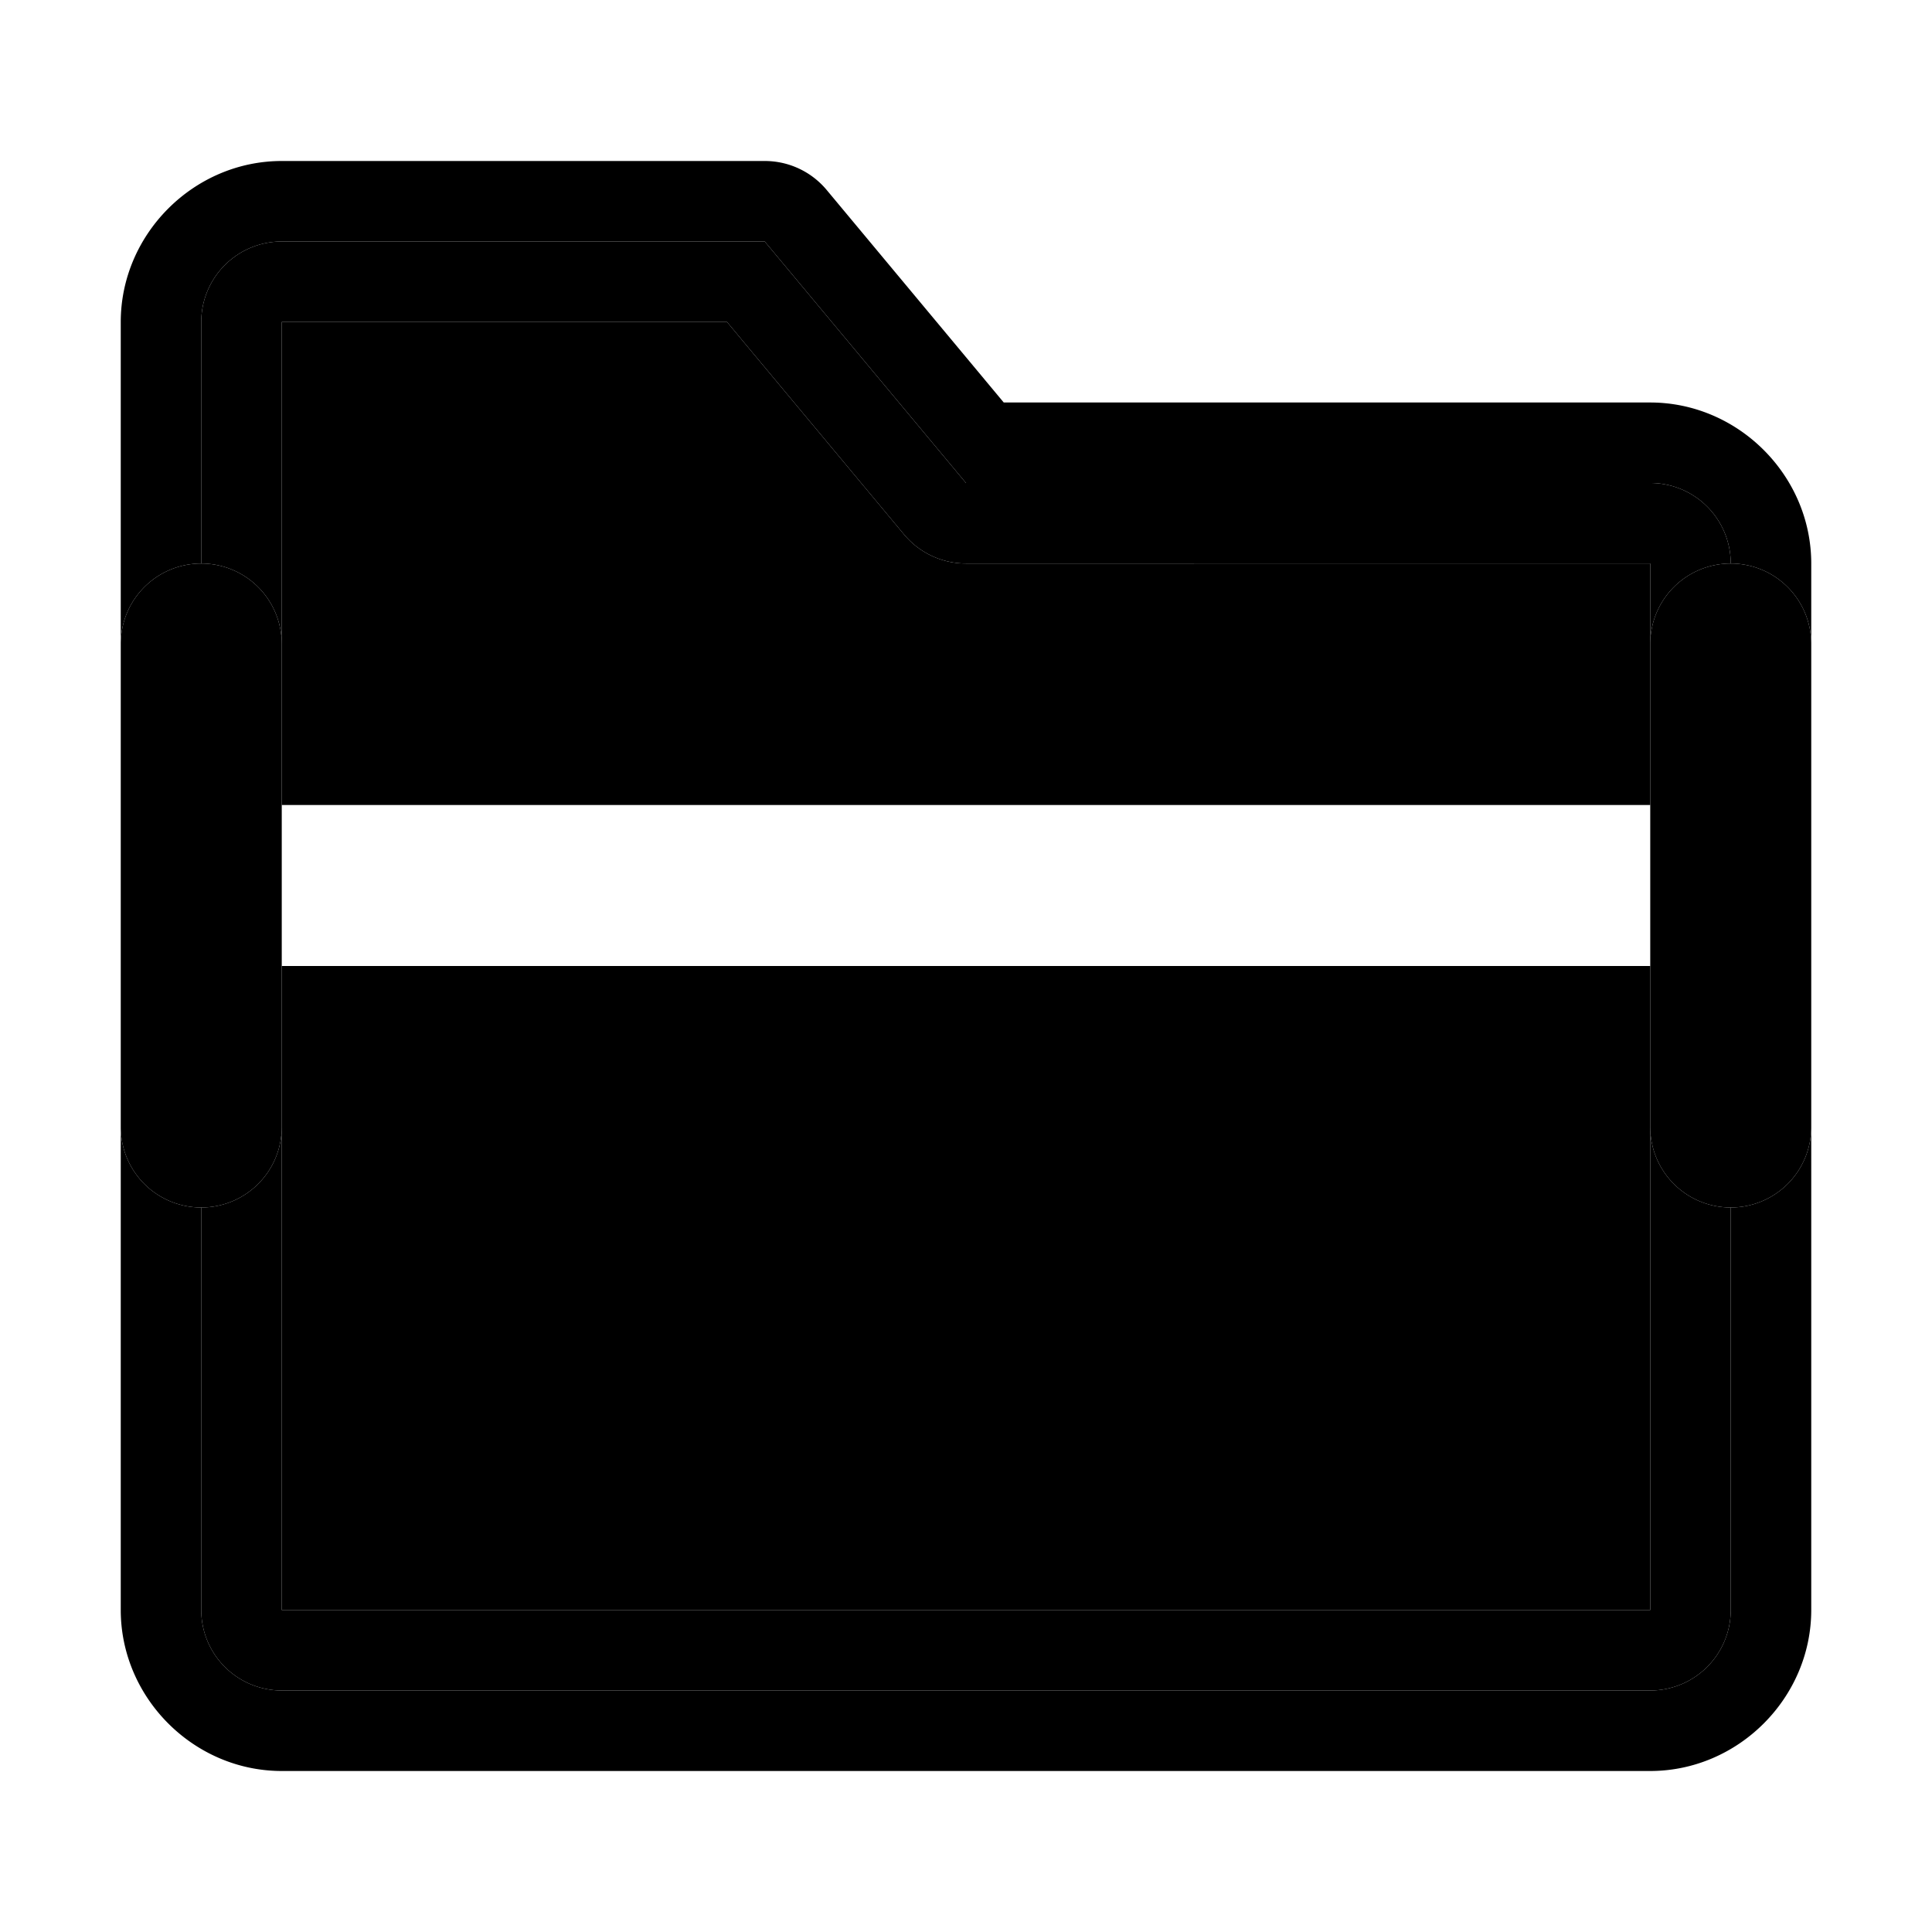 <svg xmlns="http://www.w3.org/2000/svg" width="48" height="48" viewBox="0 0 48 48"><path d="M41 24H7v16h34V28Z"/><path d="M43 30a2 2 0 0 1-2-2v12H7V28a2 2 0 0 1-2 2v10a2 2 0 0 0 2 2h34a2 2 0 0 0 2-2zM7 16v4h34v-6H24a2 2 0 0 1-1.537-.719L18.063 8H7Z"/><path d="M5 14a2 2 0 0 1 2 2V8h11.063l4.4 5.281A2 2 0 0 0 24 14h17v2a2 2 0 0 1 2-2 2 2 0 0 0-2-2H24l-5-6H7a2 2 0 0 0-2 2Zm40 14a2 2 0 0 1-2 2v10a2 2 0 0 1-2 2H7a2 2 0 0 1-2-2V30a2 2 0 0 1-2-2v12c0 2.185 1.815 4 4 4h34c2.185 0 4-1.815 4-4z"/><path d="M7 4C4.815 4 3 5.815 3 8v8a2 2 0 0 1 2-2V8a2 2 0 0 1 2-2h12l5 6h17a2 2 0 0 1 2 2 2 2 0 0 1 2 2v-2c0-2.185-1.815-4-4-4H24.938l-4.4-5.281A2 2 0 0 0 19 4Z"/><path d="M5 24h2v-4H5Zm0 6a2 2 0 0 0 2-2v-4H5Zm0-16v6h2v-4a2 2 0 0 0-2-2ZM3 28a2 2 0 0 0 2 2V14a2 2 0 0 0-2 2zm40-4h-2v4a2 2 0 0 0 2 2zm0-4h-2v4h2zm-2-4v4h2v-6a2 2 0 0 0-2 2zm4 0a2 2 0 0 0-2-2v16a2 2 0 0 0 2-2z"/></svg>